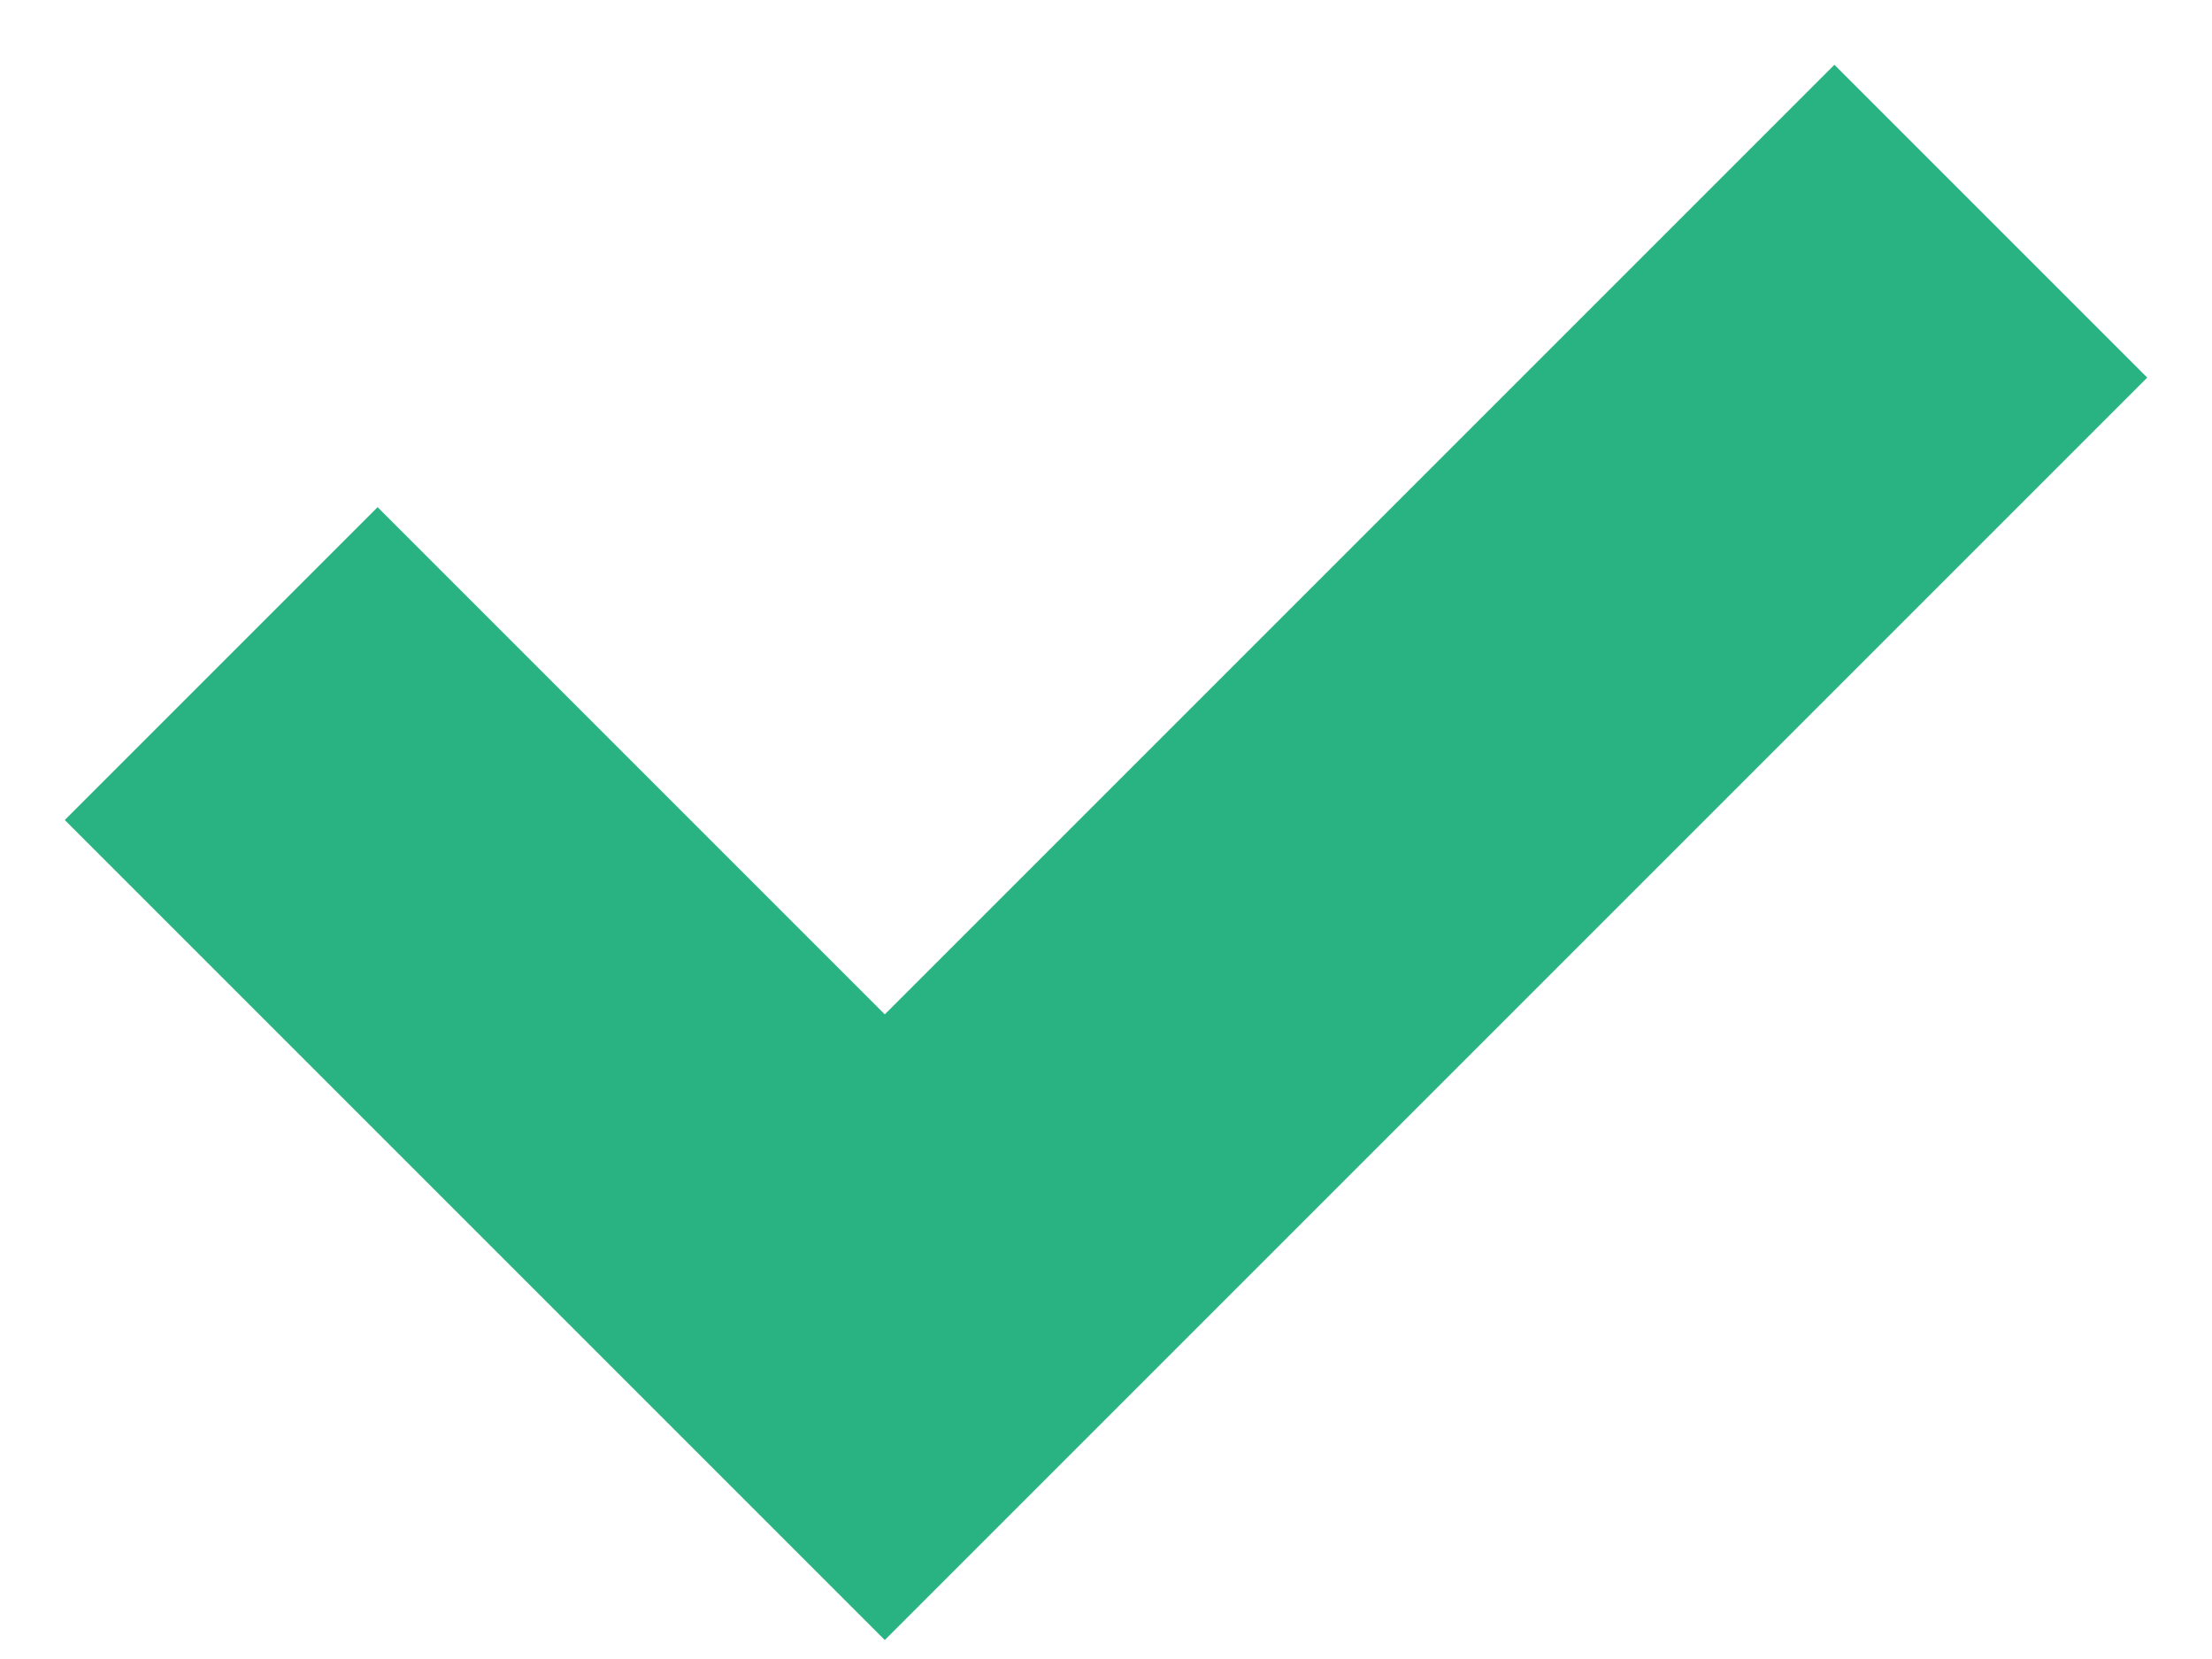 <?xml version="1.0" encoding="UTF-8"?>
<svg width="20px" height="15px" viewBox="0 0 20 15" version="1.1" xmlns="http://www.w3.org/2000/svg" xmlns:xlink="http://www.w3.org/1999/xlink">
    <title>iconfinder_line_check_3285374</title>
    <g id="Page-1" stroke="none" stroke-width="1" fill="none" fill-rule="evenodd">
        <g id="homepage-desktop" transform="translate(-743, -1450)" stroke="#29B282" stroke-width="4">
            <g id="waarom-private-lease" transform="translate(84, 1041)">
                <g id="content" transform="translate(657, 89)">
                    <g id="list" transform="translate(4, 269)">
                        <g id="iconfinder_line_check_3285374" transform="translate(0, 53)">
                            <polyline id="Path" points="0 4 6 10 16 0"></polyline>
                        </g>
                    </g>
                </g>
            </g>
        </g>
    </g>
</svg>